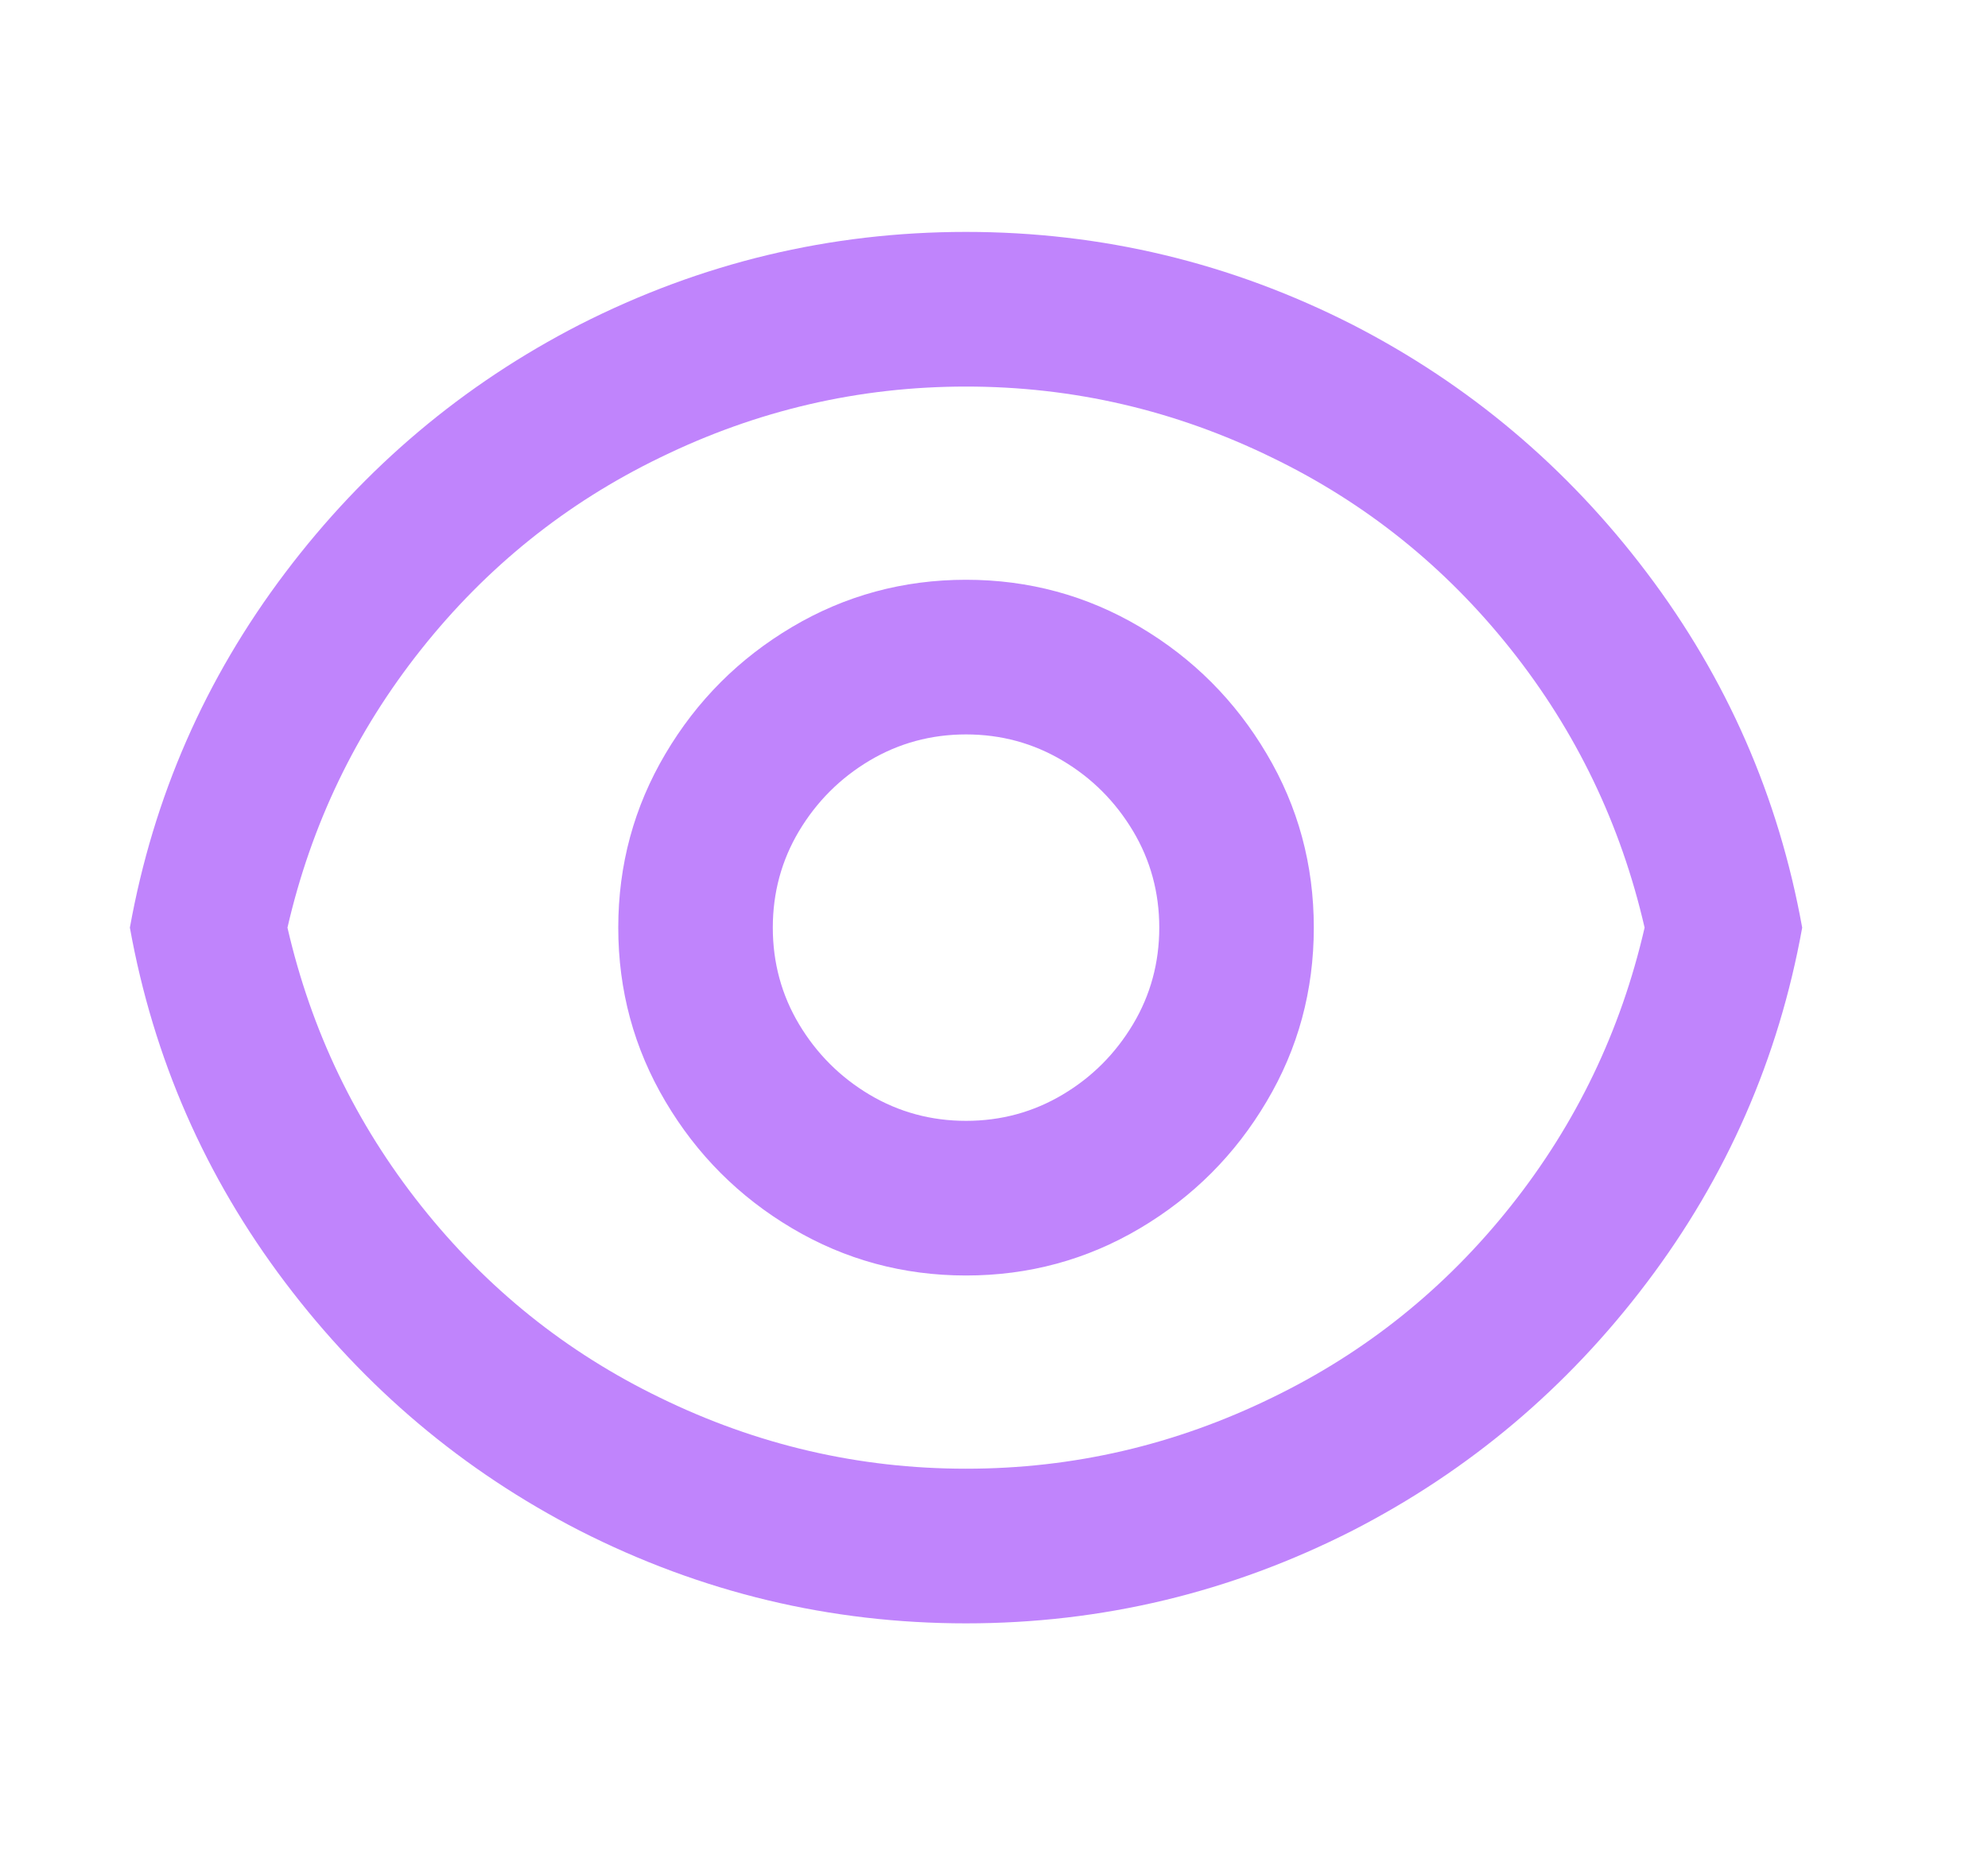 <svg width="15" height="14" viewBox="0 0 15 14" fill="none" xmlns="http://www.w3.org/2000/svg">
<path d="M7.289 1.75C8.315 1.75 9.287 1.983 10.205 2.45C11.083 2.901 11.824 3.525 12.426 4.322C13.029 5.12 13.42 6.012 13.598 7C13.42 7.988 13.029 8.88 12.426 9.678C11.824 10.475 11.083 11.099 10.205 11.55C9.287 12.017 8.315 12.25 7.289 12.25C6.263 12.25 5.291 12.017 4.373 11.55C3.495 11.099 2.754 10.475 2.152 9.678C1.549 8.88 1.158 7.988 0.98 7C1.158 6.012 1.549 5.12 2.152 4.322C2.754 3.525 3.495 2.901 4.373 2.45C5.291 1.983 6.263 1.75 7.289 1.75ZM7.289 11.083C8.098 11.083 8.867 10.904 9.598 10.547C10.306 10.204 10.906 9.722 11.4 9.1C11.894 8.478 12.23 7.778 12.409 7C12.23 6.222 11.894 5.522 11.4 4.9C10.906 4.278 10.306 3.796 9.598 3.453C8.867 3.096 8.098 2.917 7.289 2.917C6.48 2.917 5.711 3.096 4.98 3.453C4.272 3.796 3.672 4.278 3.178 4.9C2.684 5.522 2.348 6.222 2.169 7C2.348 7.778 2.684 8.478 3.178 9.1C3.672 9.722 4.272 10.204 4.98 10.547C5.711 10.904 6.48 11.083 7.289 11.083ZM7.289 9.625C6.815 9.625 6.377 9.506 5.977 9.269C5.577 9.032 5.258 8.713 5.021 8.312C4.784 7.912 4.665 7.474 4.665 7C4.665 6.526 4.784 6.088 5.021 5.688C5.258 5.287 5.577 4.968 5.977 4.731C6.377 4.494 6.815 4.375 7.289 4.375C7.763 4.375 8.201 4.494 8.601 4.731C9.001 4.968 9.32 5.287 9.557 5.688C9.795 6.088 9.913 6.526 9.913 7C9.913 7.474 9.795 7.912 9.557 8.312C9.32 8.713 9.001 9.032 8.601 9.269C8.201 9.506 7.763 9.625 7.289 9.625ZM7.289 8.458C7.553 8.458 7.796 8.392 8.018 8.26C8.24 8.128 8.416 7.951 8.549 7.729C8.681 7.508 8.747 7.264 8.747 7C8.747 6.736 8.681 6.492 8.549 6.271C8.416 6.049 8.24 5.872 8.018 5.74C7.796 5.608 7.553 5.542 7.289 5.542C7.025 5.542 6.782 5.608 6.56 5.74C6.339 5.872 6.162 6.049 6.029 6.271C5.897 6.492 5.831 6.736 5.831 7C5.831 7.264 5.897 7.508 6.029 7.729C6.162 7.951 6.339 8.128 6.56 8.26C6.782 8.392 7.025 8.458 7.289 8.458Z" fill="#C084FC"/>
</svg>
